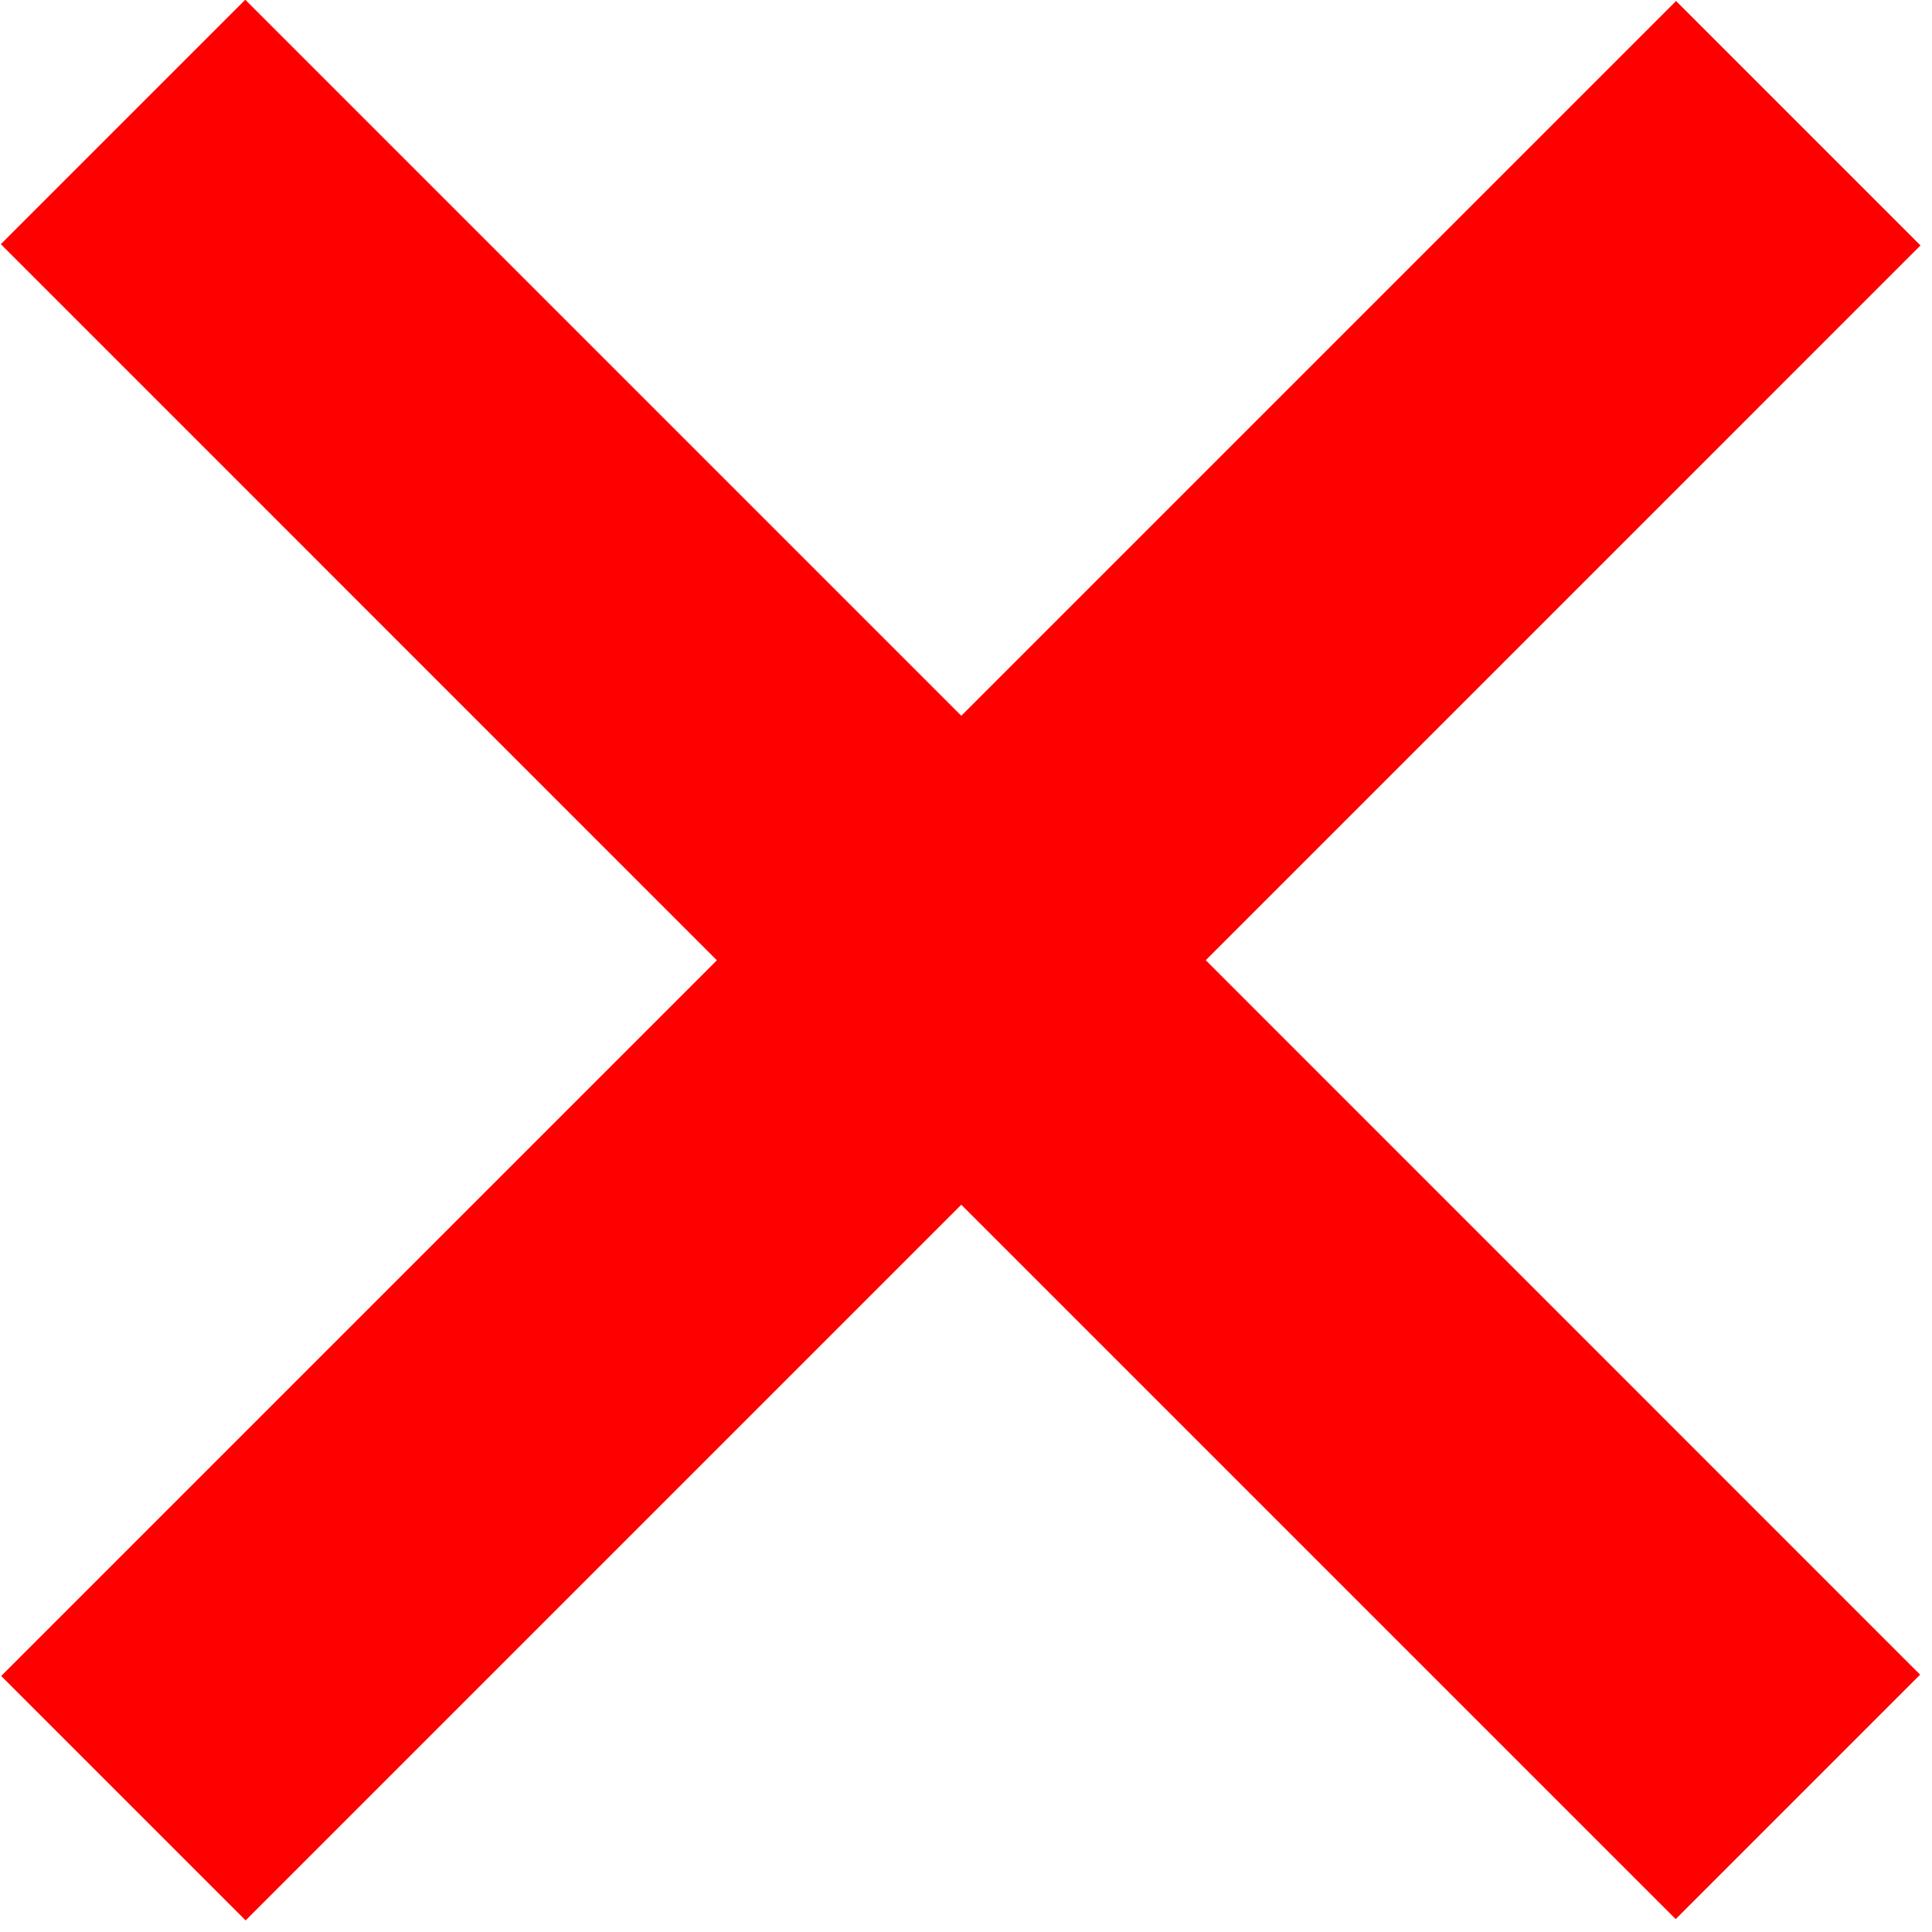 <svg width="21" height="21" viewBox="0 0 21 21" style="fill: #ff0000" xmlns="http://www.w3.org/2000/svg">
  <path d="M20.875,2.668 L13.106,10.437 L20.871,18.203 L18.214,20.860 L10.449,13.095 L2.670,20.874 L0.013,18.217 L7.792,10.438 L0.009,2.654 L2.666,-0.003 L10.449,7.780 L18.218,0.011 L20.875,2.668 Z" class="cls-1"/>
</svg>
